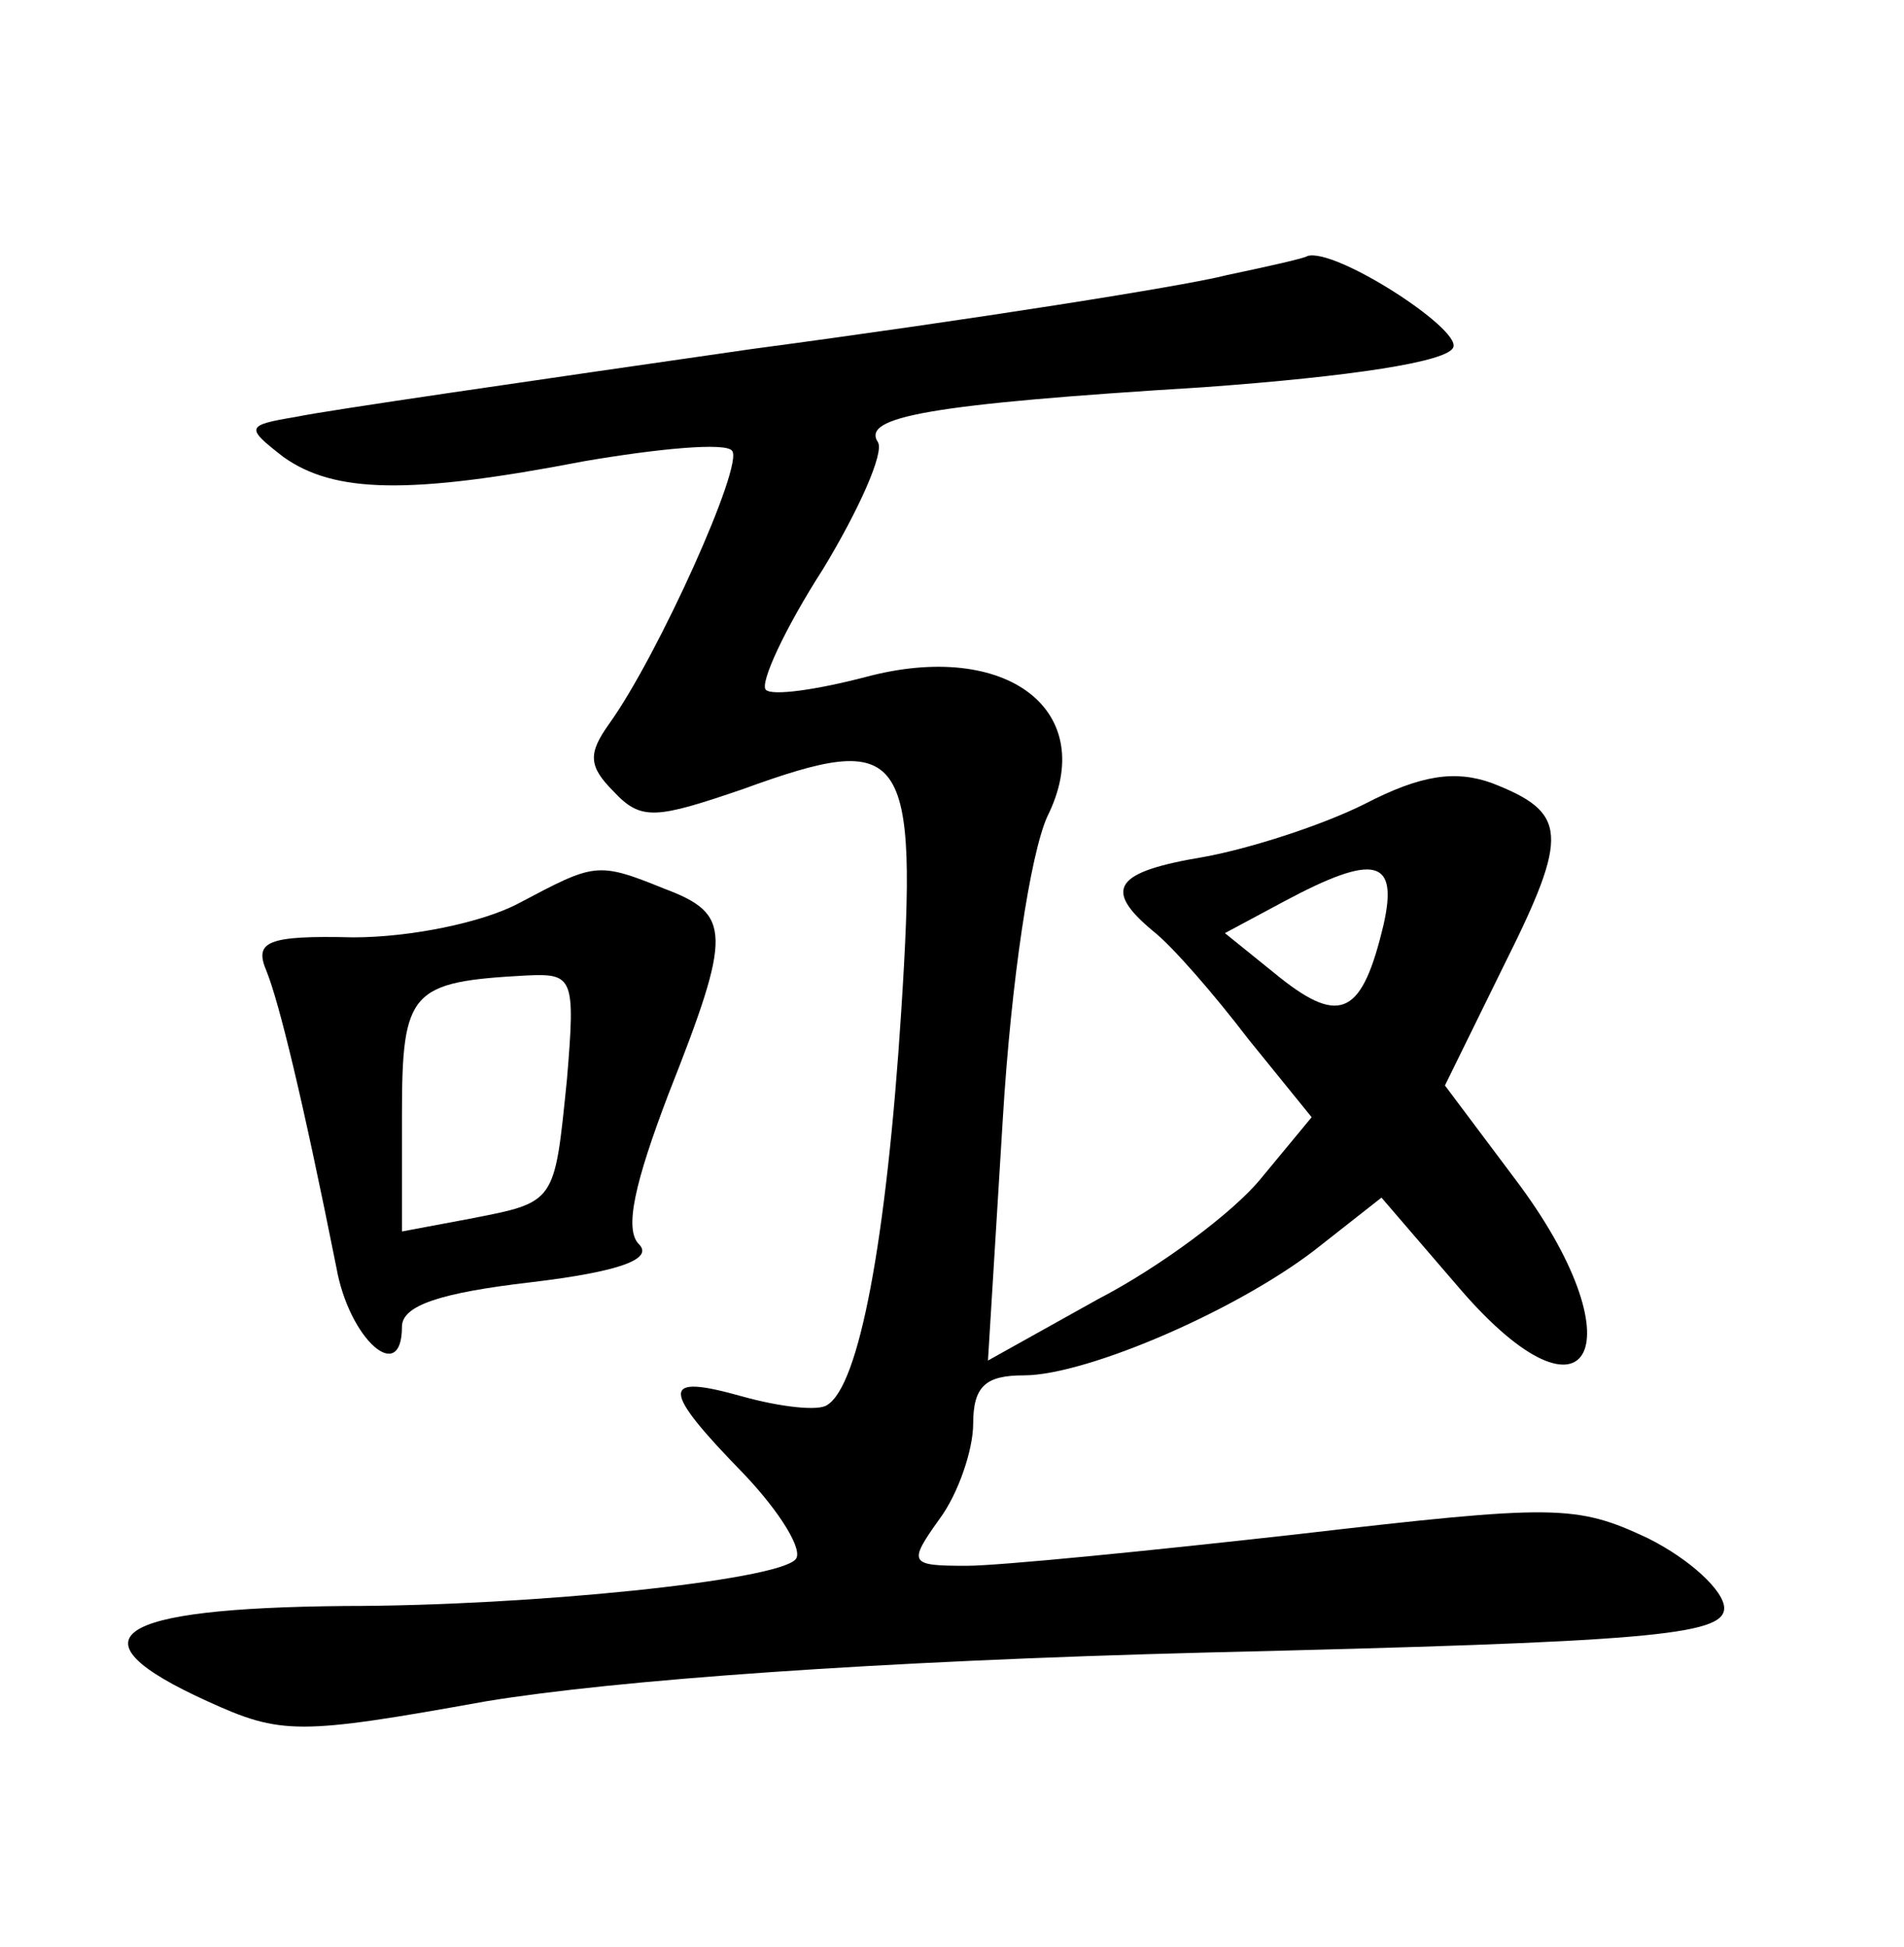 <?xml version="1.0" standalone="no"?>
<!DOCTYPE svg PUBLIC "-//W3C//DTD SVG 20010904//EN"
 "http://www.w3.org/TR/2001/REC-SVG-20010904/DTD/svg10.dtd">
<svg version="1.0" xmlns="http://www.w3.org/2000/svg"
 width="90pt" height="92pt" viewBox="0 0 90 92"
 preserveAspectRatio="xMidYMid meet">
<g transform="translate(0,92) scale(0.1,-0.1)"
fill="#000000" stroke="none">
<path d="M580 790 c-19 -5 -120 -21 -225 -35 -104 -15 -201 -29 -215 -32 -24
-4 -24 -5 -6 -19 24 -17 59 -18 142 -2 35 6 67 9 70 5 6 -6 -35 -97 -58 -129
-10 -14 -10 -20 2 -32 13 -14 20 -13 61 1 77 28 83 20 75 -105 -7 -109 -20
-177 -35 -186 -4 -3 -22 -1 -40 4 -39 11 -39 4 1 -37 17 -18 28 -36 24 -40 -9
-10 -125 -22 -213 -22 -110 -1 -131 -15 -65 -45 35 -16 43 -16 132 0 61 10
184 19 340 23 208 5 245 8 245 21 0 8 -16 23 -36 33 -34 16 -44 16 -165 2 -71
-8 -142 -15 -157 -15 -27 0 -28 1 -13 22 9 12 16 33 16 45 0 18 6 23 24 23 30
0 104 32 141 62 l28 22 37 -43 c62 -72 85 -26 26 52 l-33 44 28 57 c31 62 30
72 -6 86 -17 6 -33 4 -60 -10 -20 -10 -54 -21 -76 -25 -42 -7 -48 -15 -24 -35
9 -7 29 -30 45 -51 l30 -37 -24 -29 c-13 -16 -48 -42 -77 -57 l-52 -29 7 114
c4 66 13 125 21 143 25 50 -19 84 -86 66 -23 -6 -44 -9 -47 -6 -3 3 9 29 27
57 17 28 29 55 26 60 -8 12 24 18 154 26 69 5 116 12 118 19 3 9 -56 47 -69
43 -1 -1 -19 -5 -38 -9z m74 -307 c-10 -42 -20 -48 -49 -25 l-26 21 28 15 c43
23 54 20 47 -11z"/>
<path d="M245 493 c-17 -9 -51 -16 -78 -16 -41 1 -47 -2 -41 -16 6 -15 17 -60
33 -140 6 -34 31 -56 31 -28 0 10 18 16 61 21 42 5 58 11 51 18 -7 7 -2 29 14
71 30 76 30 85 -2 97 -32 13 -33 12 -69 -7z m23 -83 c-6 -59 -5 -58 -46 -66
l-32 -6 0 55 c0 59 4 63 59 66 22 1 23 -1 19 -49z"/>
</g>
</svg>
